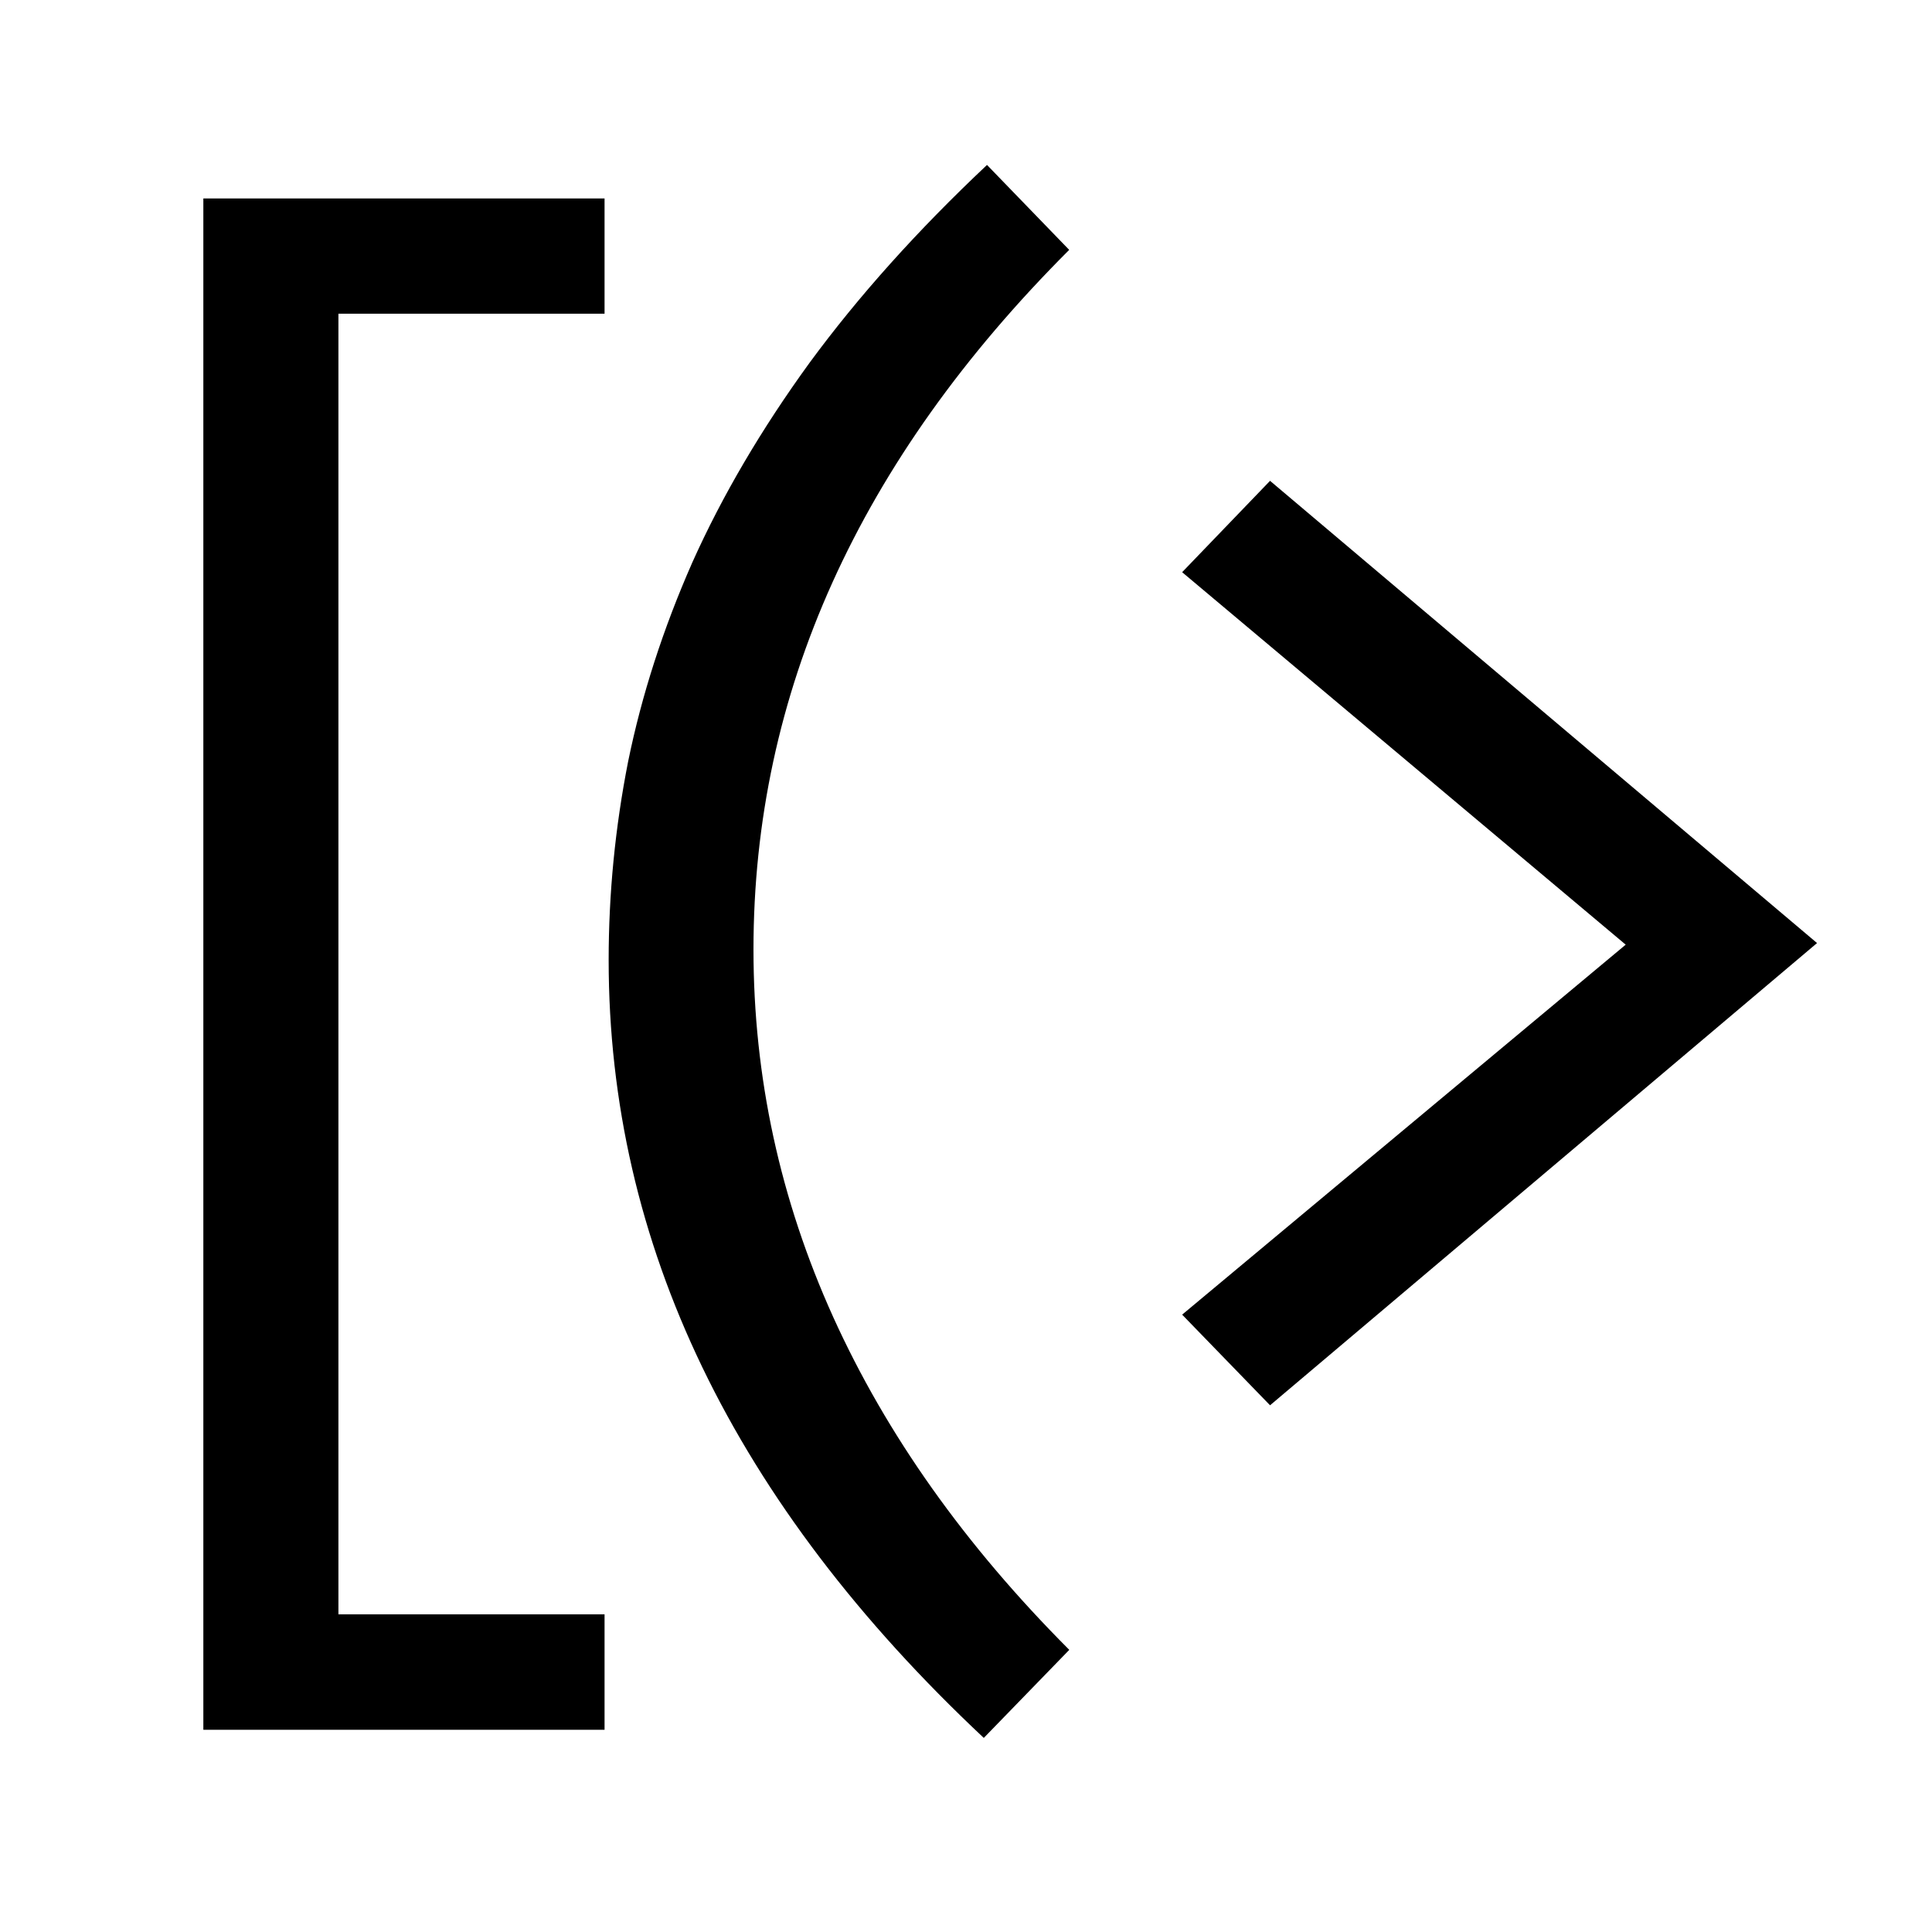 <svg viewBox="0 0 24 24" width="24" height="24"><path d="M7.51 21.488H2.526V2.465H7.51v1.432H4.204v16.157H7.51zM12.221 21.589q-4.66-4.371-4.66-9.663 0-1.238.242-2.467.253-1.238.799-2.476.556-1.239 1.455-2.477.91-1.239 2.204-2.457l1.021 1.055q-3.922 3.92-3.922 8.69 0 2.376.99 4.566.991 2.19 2.933 4.135zM14.685 7.108l1.092-1.135 6.795 5.742-6.795 5.742-1.092-1.126 5.51-4.596z"/></svg>
